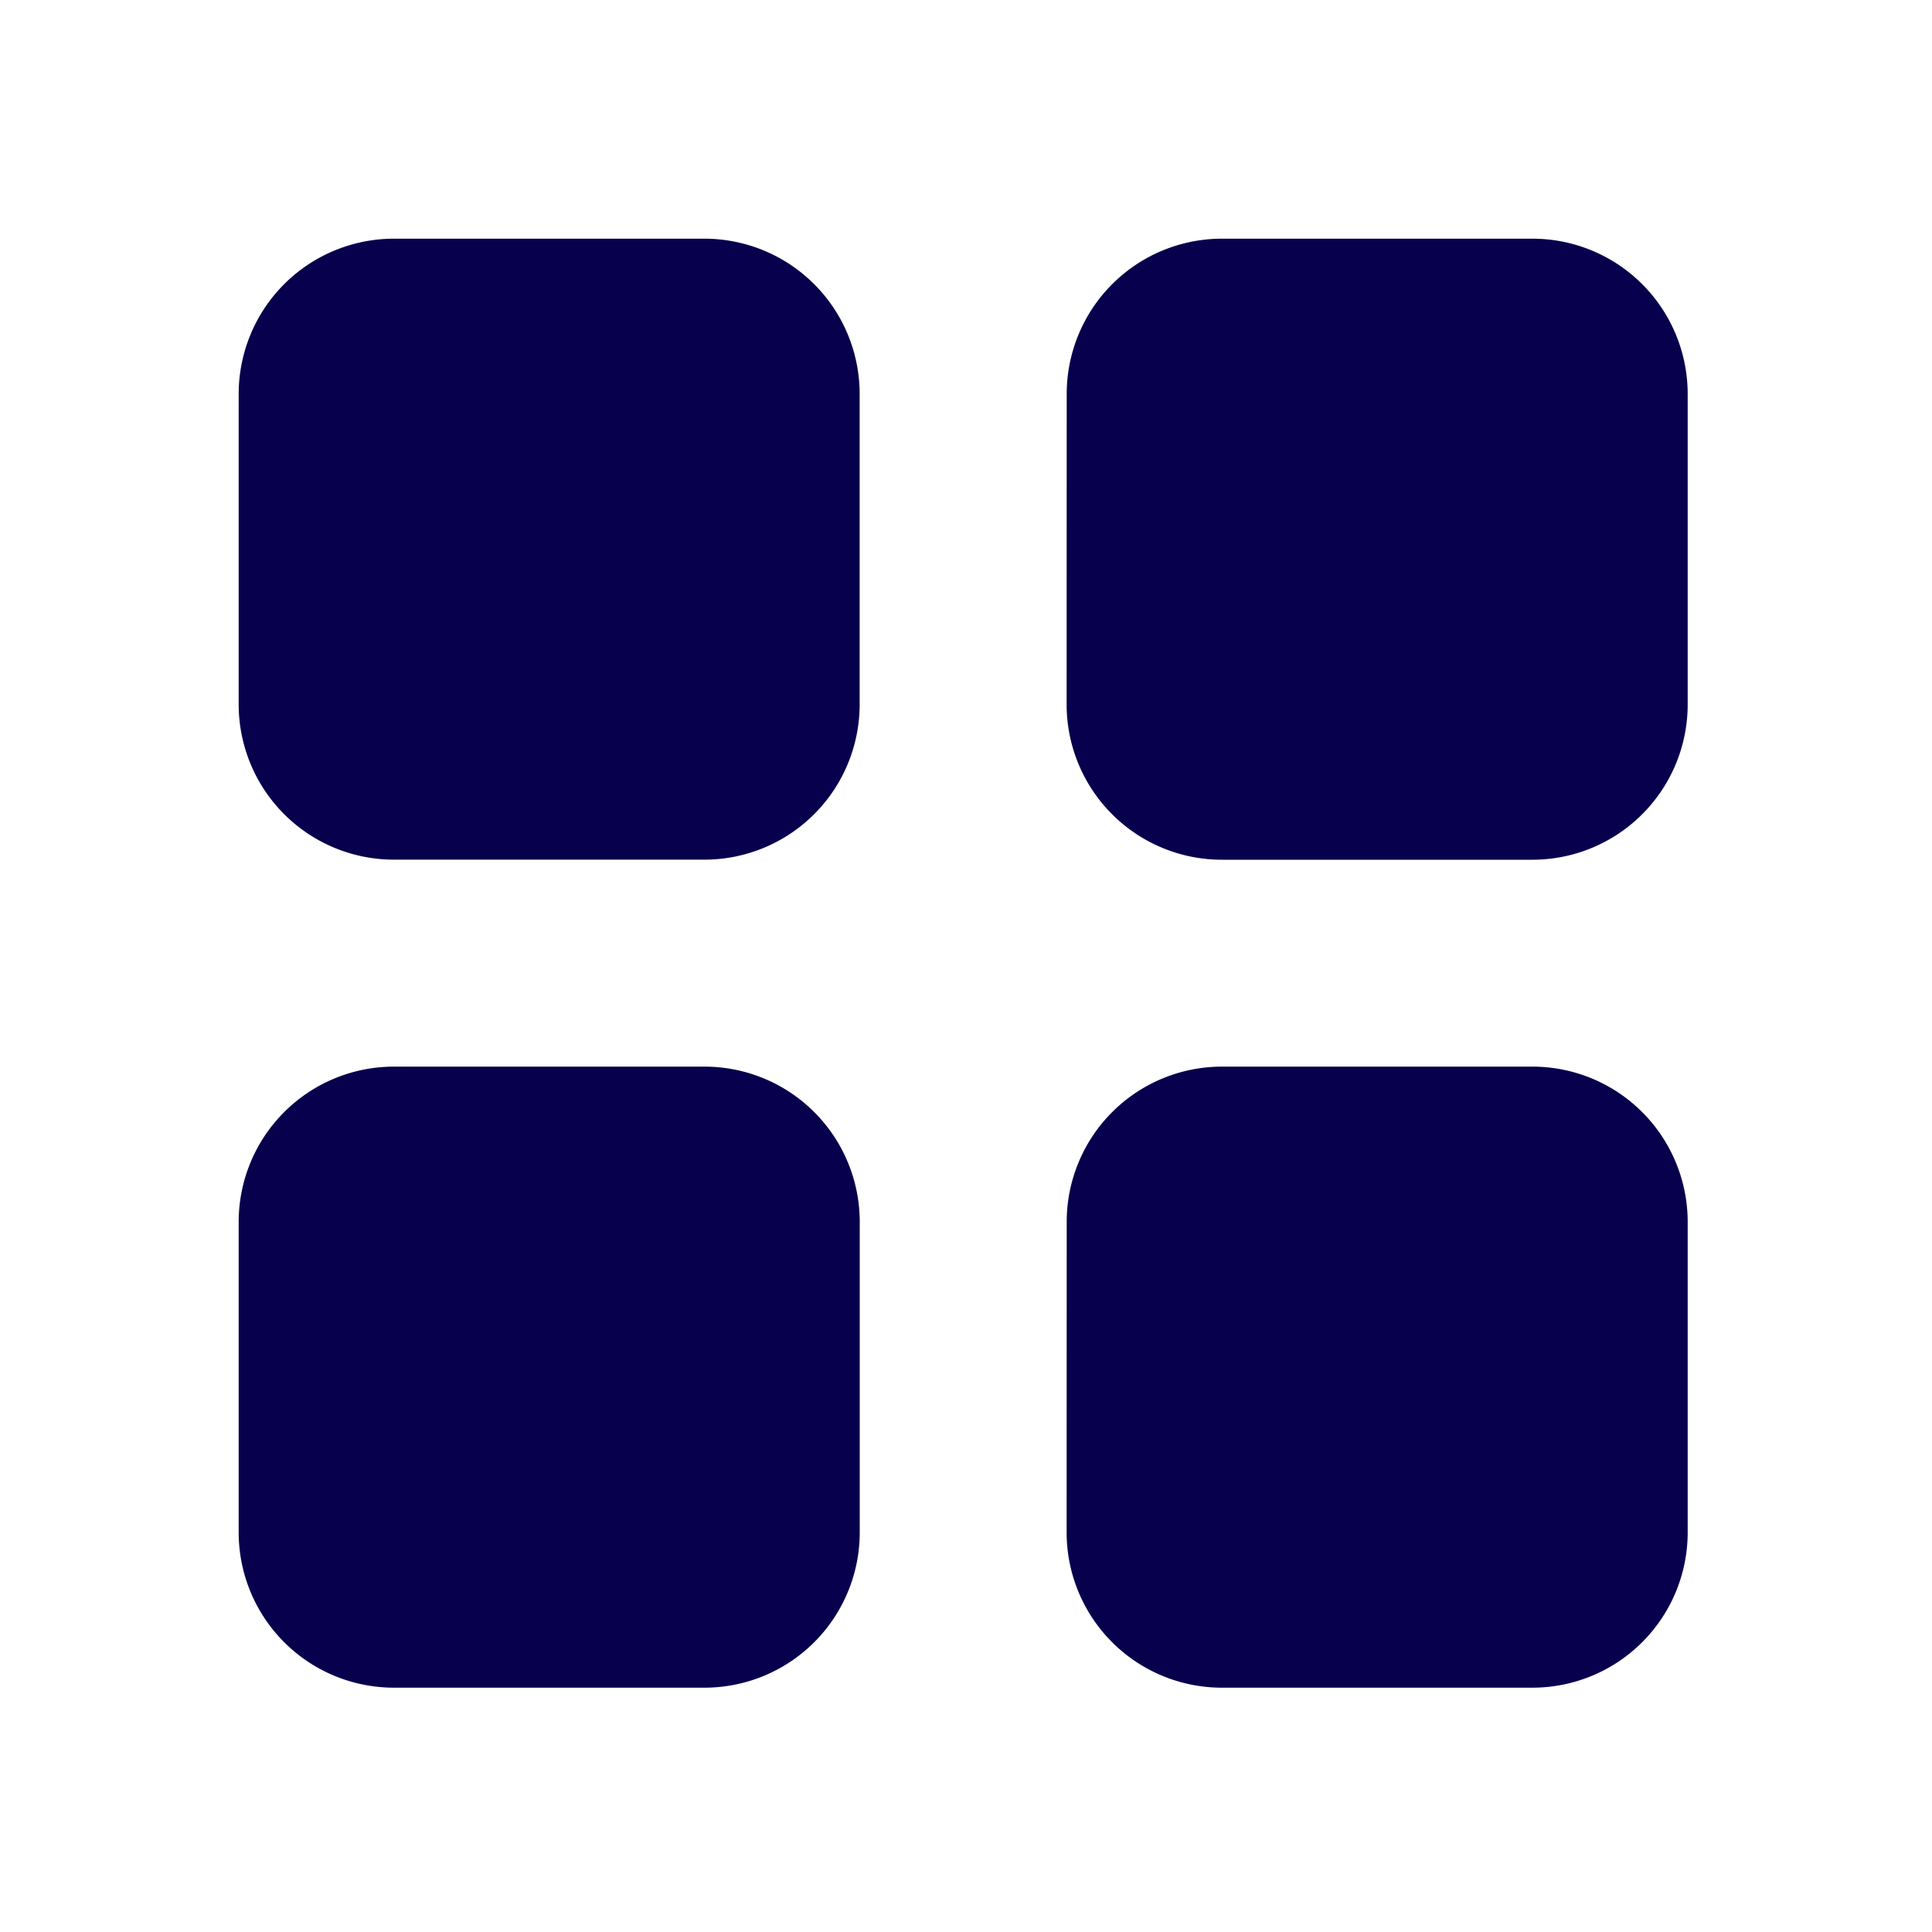 <svg xmlns="http://www.w3.org/2000/svg" width="24" height="24" viewBox="0 0 24 24">
  <g id="control_room_active_icon" transform="translate(-20 -95)">
    <path id="control_room_icon" d="M1,2.929A1.929,1.929,0,0,1,2.929,1H6.786A1.929,1.929,0,0,1,8.714,2.929V6.786A1.929,1.929,0,0,1,6.786,8.714H2.929A1.929,1.929,0,0,1,1,6.786Zm10.286,0A1.929,1.929,0,0,1,13.214,1h3.857A1.929,1.929,0,0,1,19,2.929V6.786a1.929,1.929,0,0,1-1.929,1.929H13.214a1.929,1.929,0,0,1-1.929-1.929ZM1,13.214a1.929,1.929,0,0,1,1.929-1.929H6.786a1.929,1.929,0,0,1,1.929,1.929v3.857A1.929,1.929,0,0,1,6.786,19H2.929A1.929,1.929,0,0,1,1,17.071Zm10.286,0a1.929,1.929,0,0,1,1.929-1.929h3.857A1.929,1.929,0,0,1,19,13.214v3.857A1.929,1.929,0,0,1,17.071,19H13.214a1.929,1.929,0,0,1-1.929-1.929Z" transform="translate(21.965 96.965)" fill="#07004d"/>
    <rect id="Rectangle_4572" data-name="Rectangle 4572" width="24" height="24" transform="translate(20 95)" fill="none"/>
  </g>
</svg>

